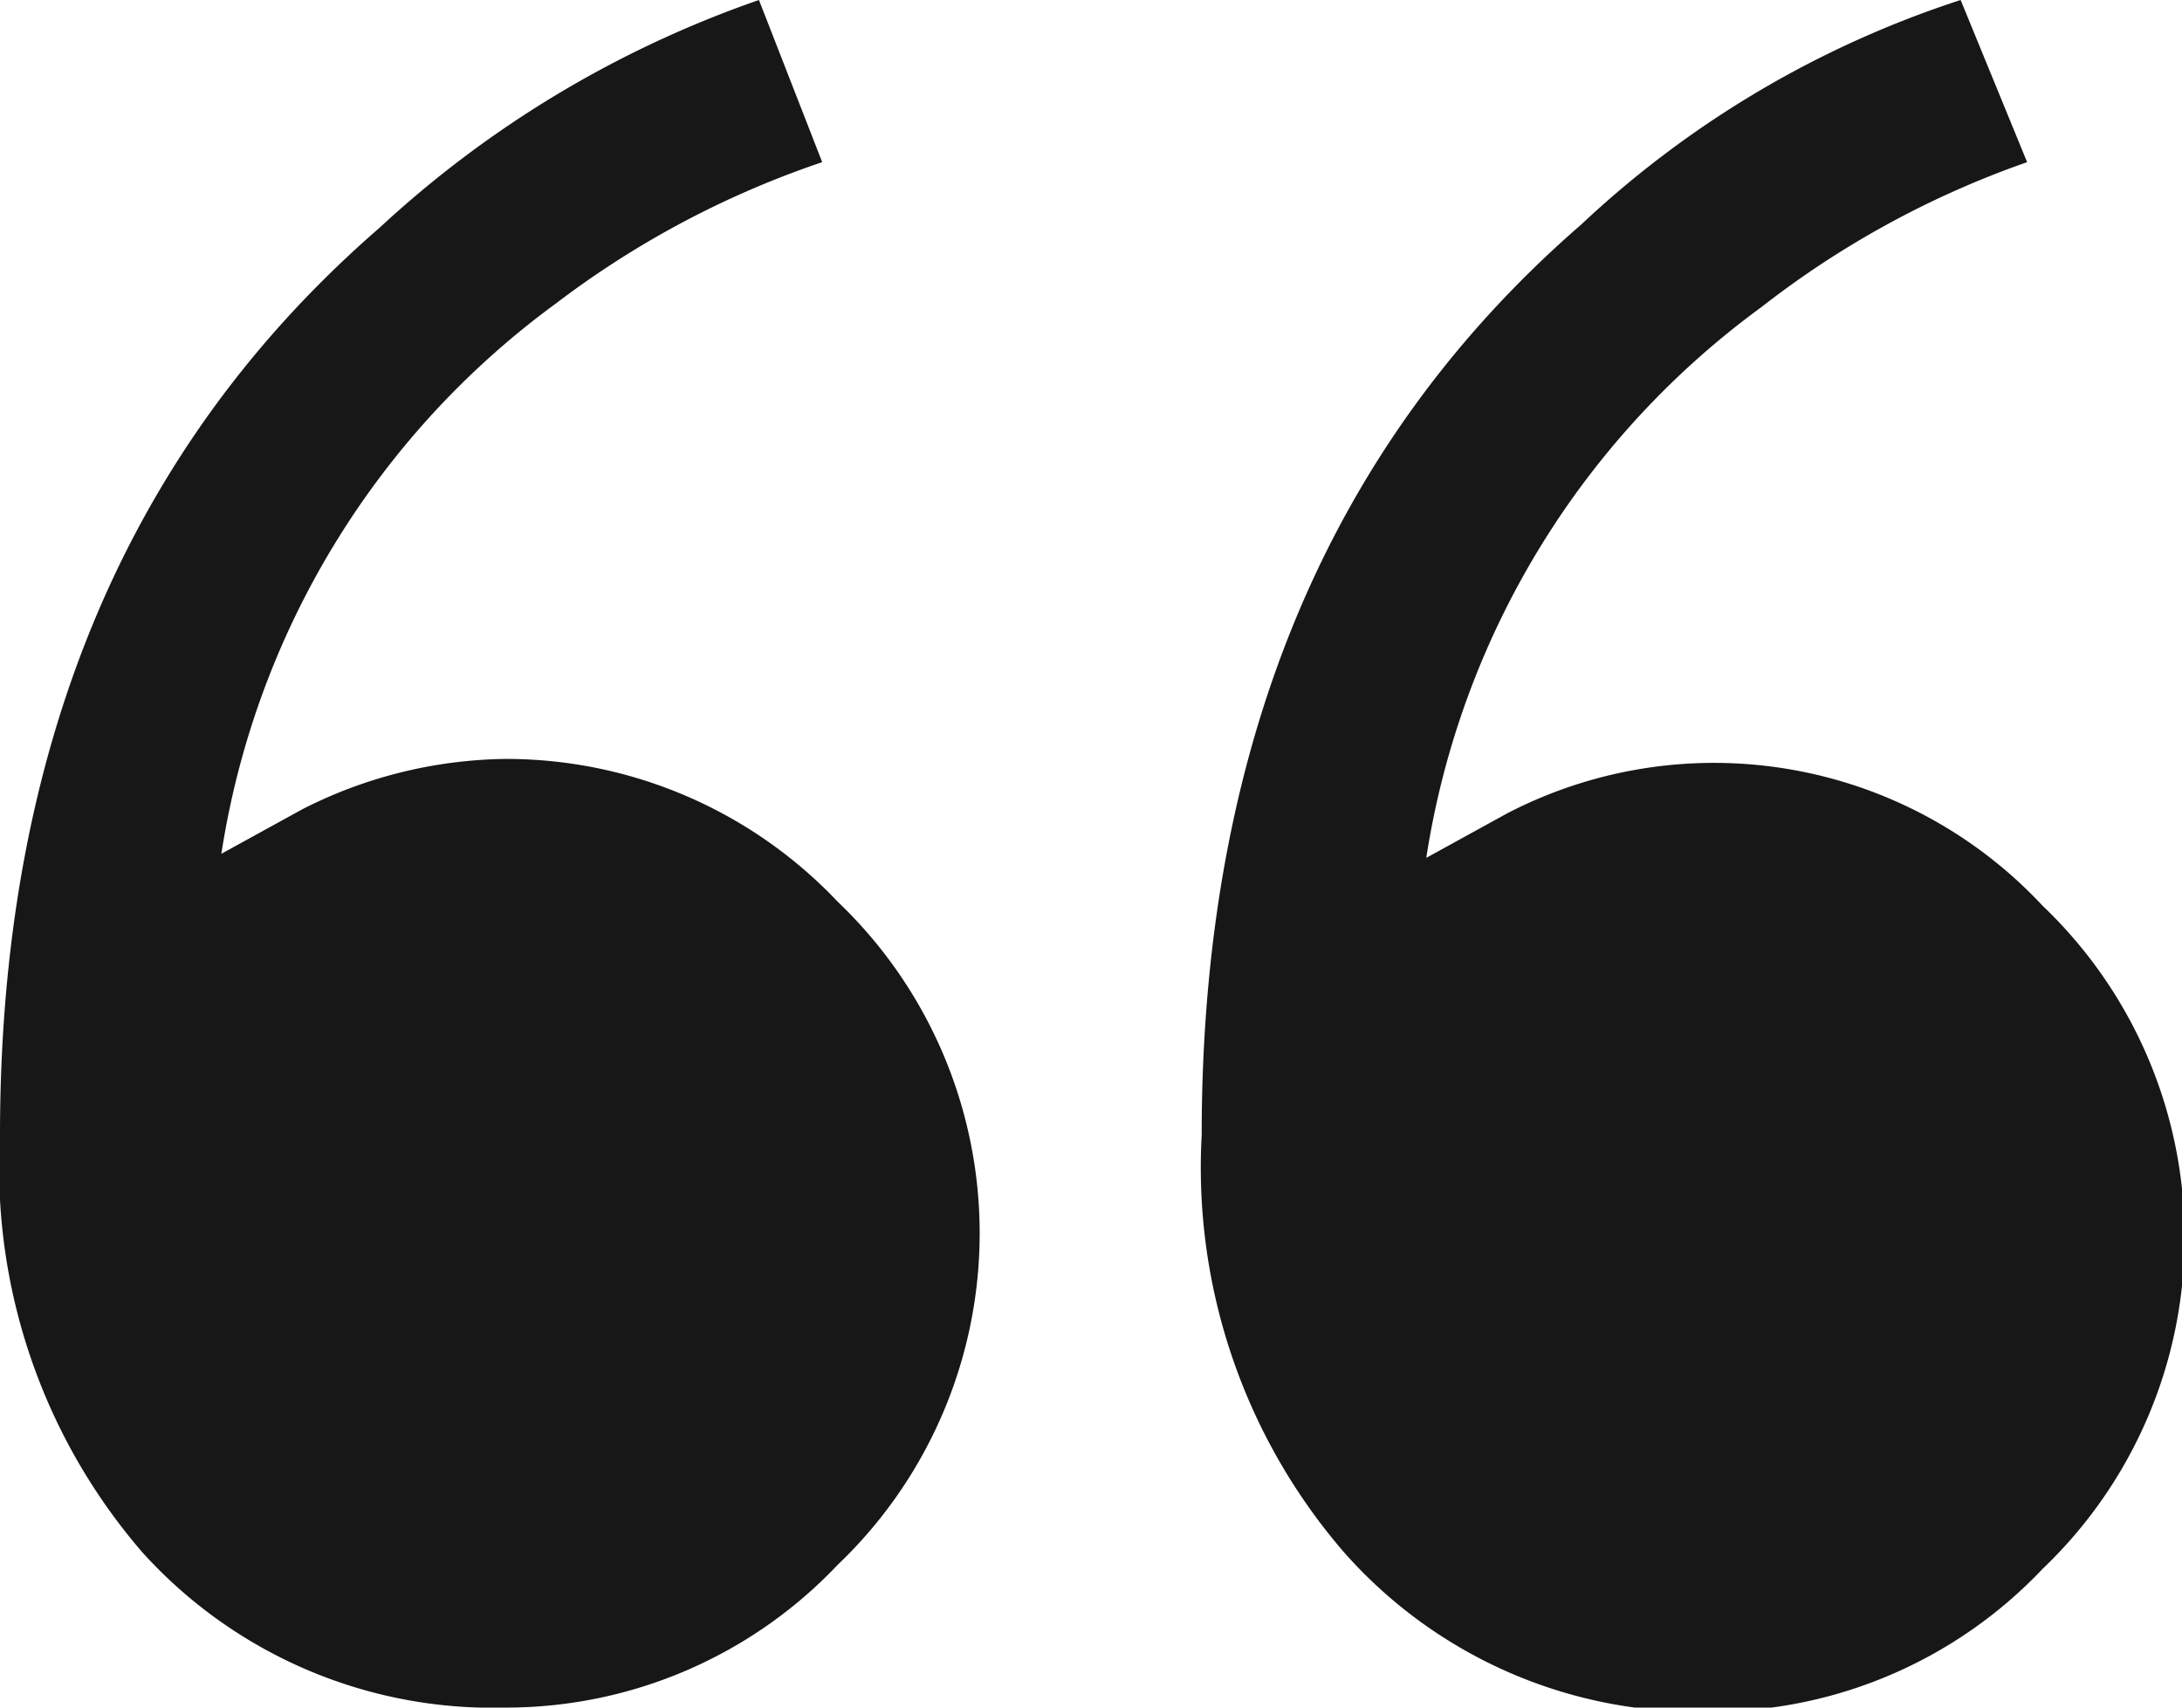 <svg xmlns="http://www.w3.org/2000/svg" viewBox="0 0 26.91 21.06"><defs><style>.cls-1{isolation:isolate;}.cls-2{fill:#171717;}</style></defs><g id="Layer_2" data-name="Layer 2"><g id="Layer_5" data-name="Layer 5"><g id="_" data-name=" " class="cls-1"><g class="cls-1"><path class="cls-2" d="M1.76,19.15A7.26,7.26,0,0,1,0,14Q0,6.87,4.68,2.81A13.27,13.27,0,0,1,9.36,0l.78,2A11.47,11.47,0,0,0,6.86,3.74a10.36,10.36,0,0,0-4.13,6.79l1-.55a5.66,5.66,0,0,1,2.5-.62,5.63,5.63,0,0,1,4.1,1.76,5.65,5.65,0,0,1,0,8.18,5.63,5.63,0,0,1-4.1,1.76A5.82,5.82,0,0,1,1.76,19.15Zm14.82,0A7.26,7.26,0,0,1,14.82,14q0-7.17,4.68-11.23A12.44,12.44,0,0,1,24.18,0L25,2a11.47,11.47,0,0,0-3.28,1.79,10.36,10.36,0,0,0-4.13,6.79l1-.55a5.54,5.54,0,0,1,6.6,1.14,5.65,5.65,0,0,1,0,8.18,5.63,5.63,0,0,1-4.1,1.76A5.82,5.82,0,0,1,16.58,19.15Z"/></g></g></g></g></svg>